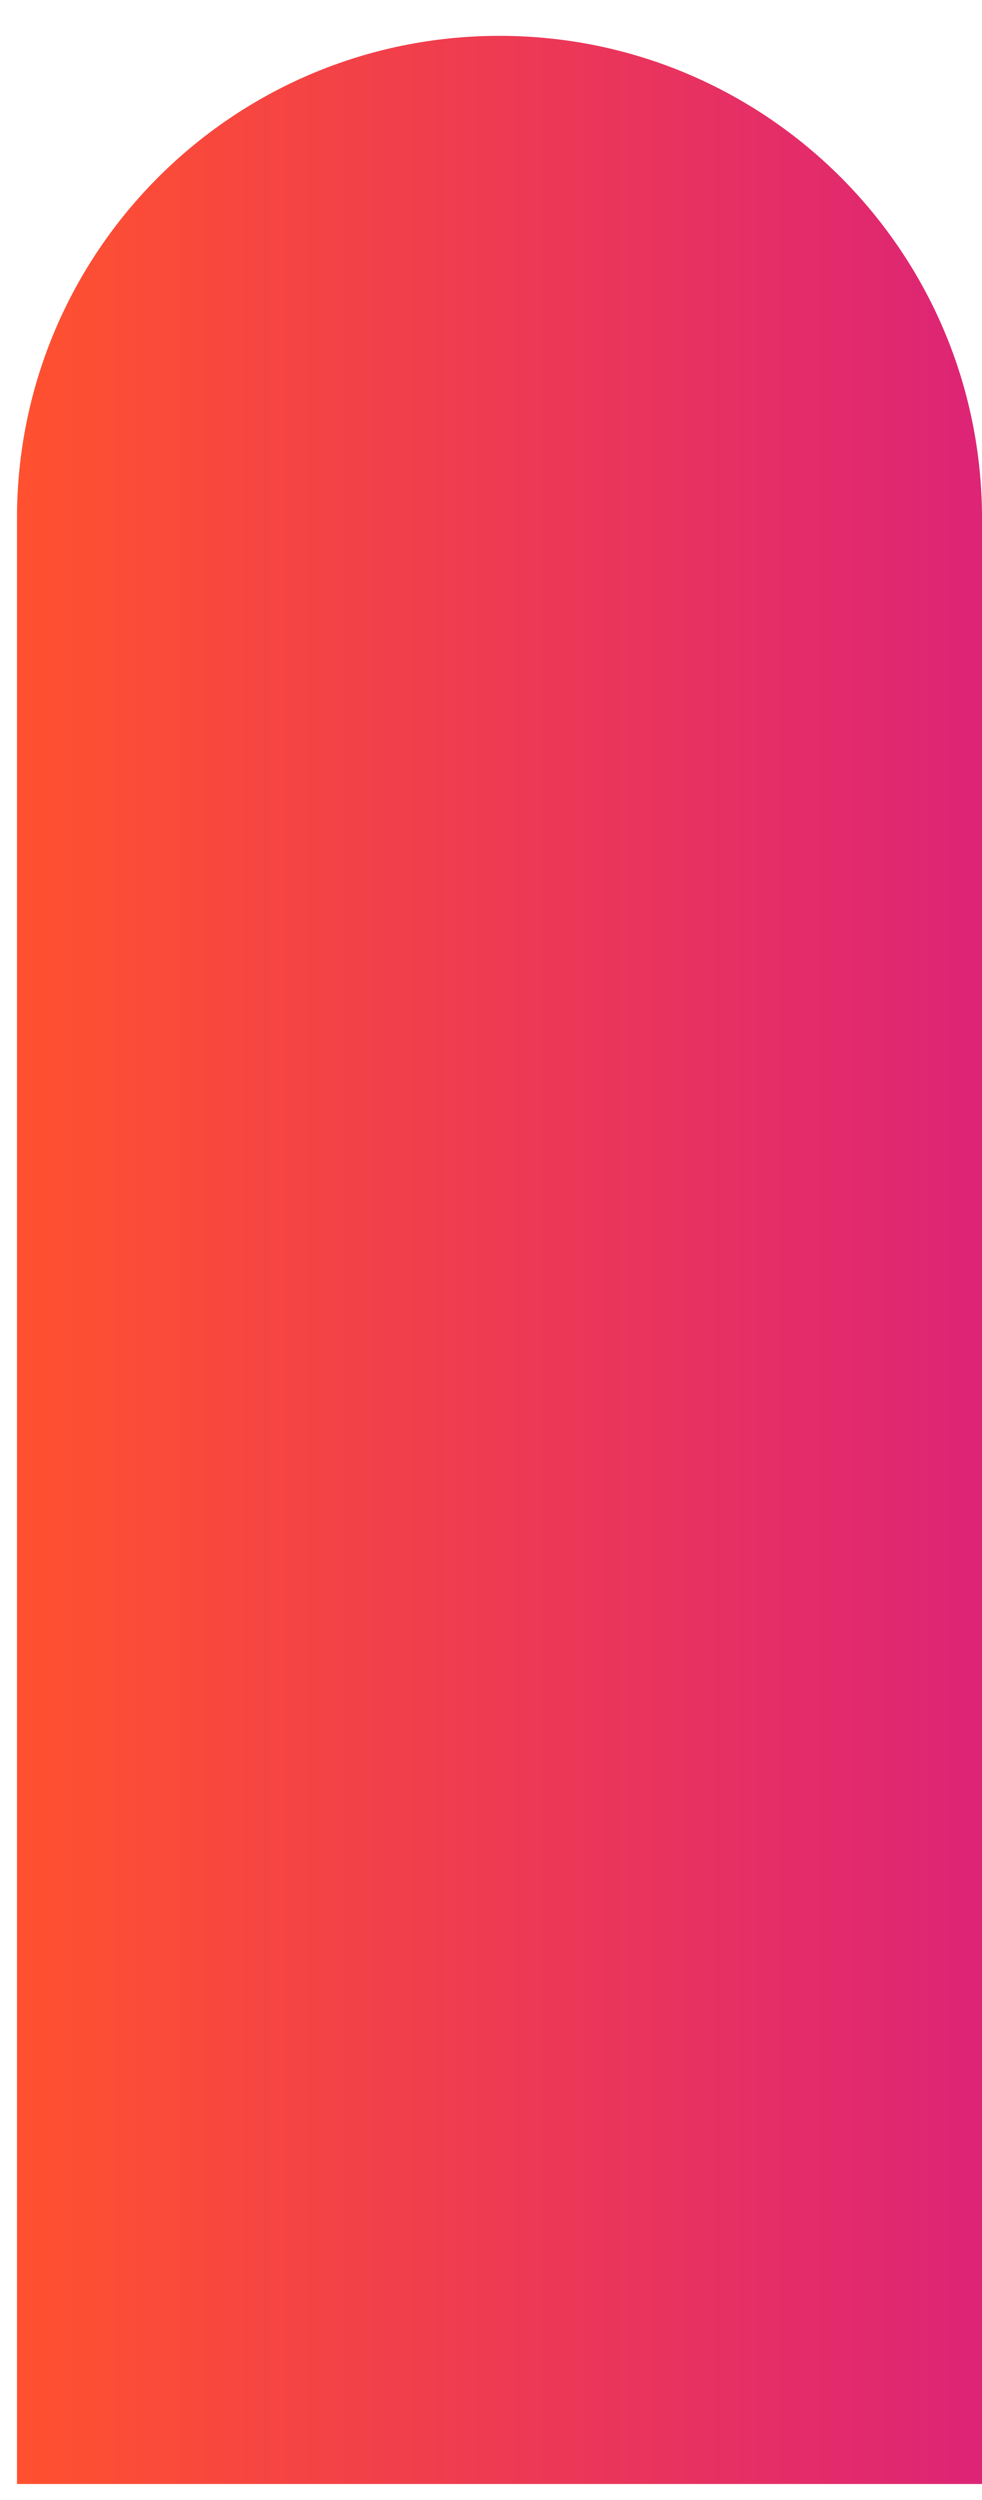 <svg width="22" height="56" viewBox="0 0 22 56" fill="none" xmlns="http://www.w3.org/2000/svg">
<path d="M0.38 11.613C0.38 5.643 5.22 0.803 11.19 0.803C17.16 0.803 22 5.643 22 11.613V55.645H0.38V11.613Z" fill="url(#paint0_linear_79_1040)"/>
<defs>
<linearGradient id="paint0_linear_79_1040" x1="0.38" y1="28.224" x2="22" y2="28.224" gradientUnits="userSpaceOnUse">
<stop stop-color="#FF512F"/>
<stop offset="1" stop-color="#DD2476"/>
</linearGradient>
</defs>
</svg>
